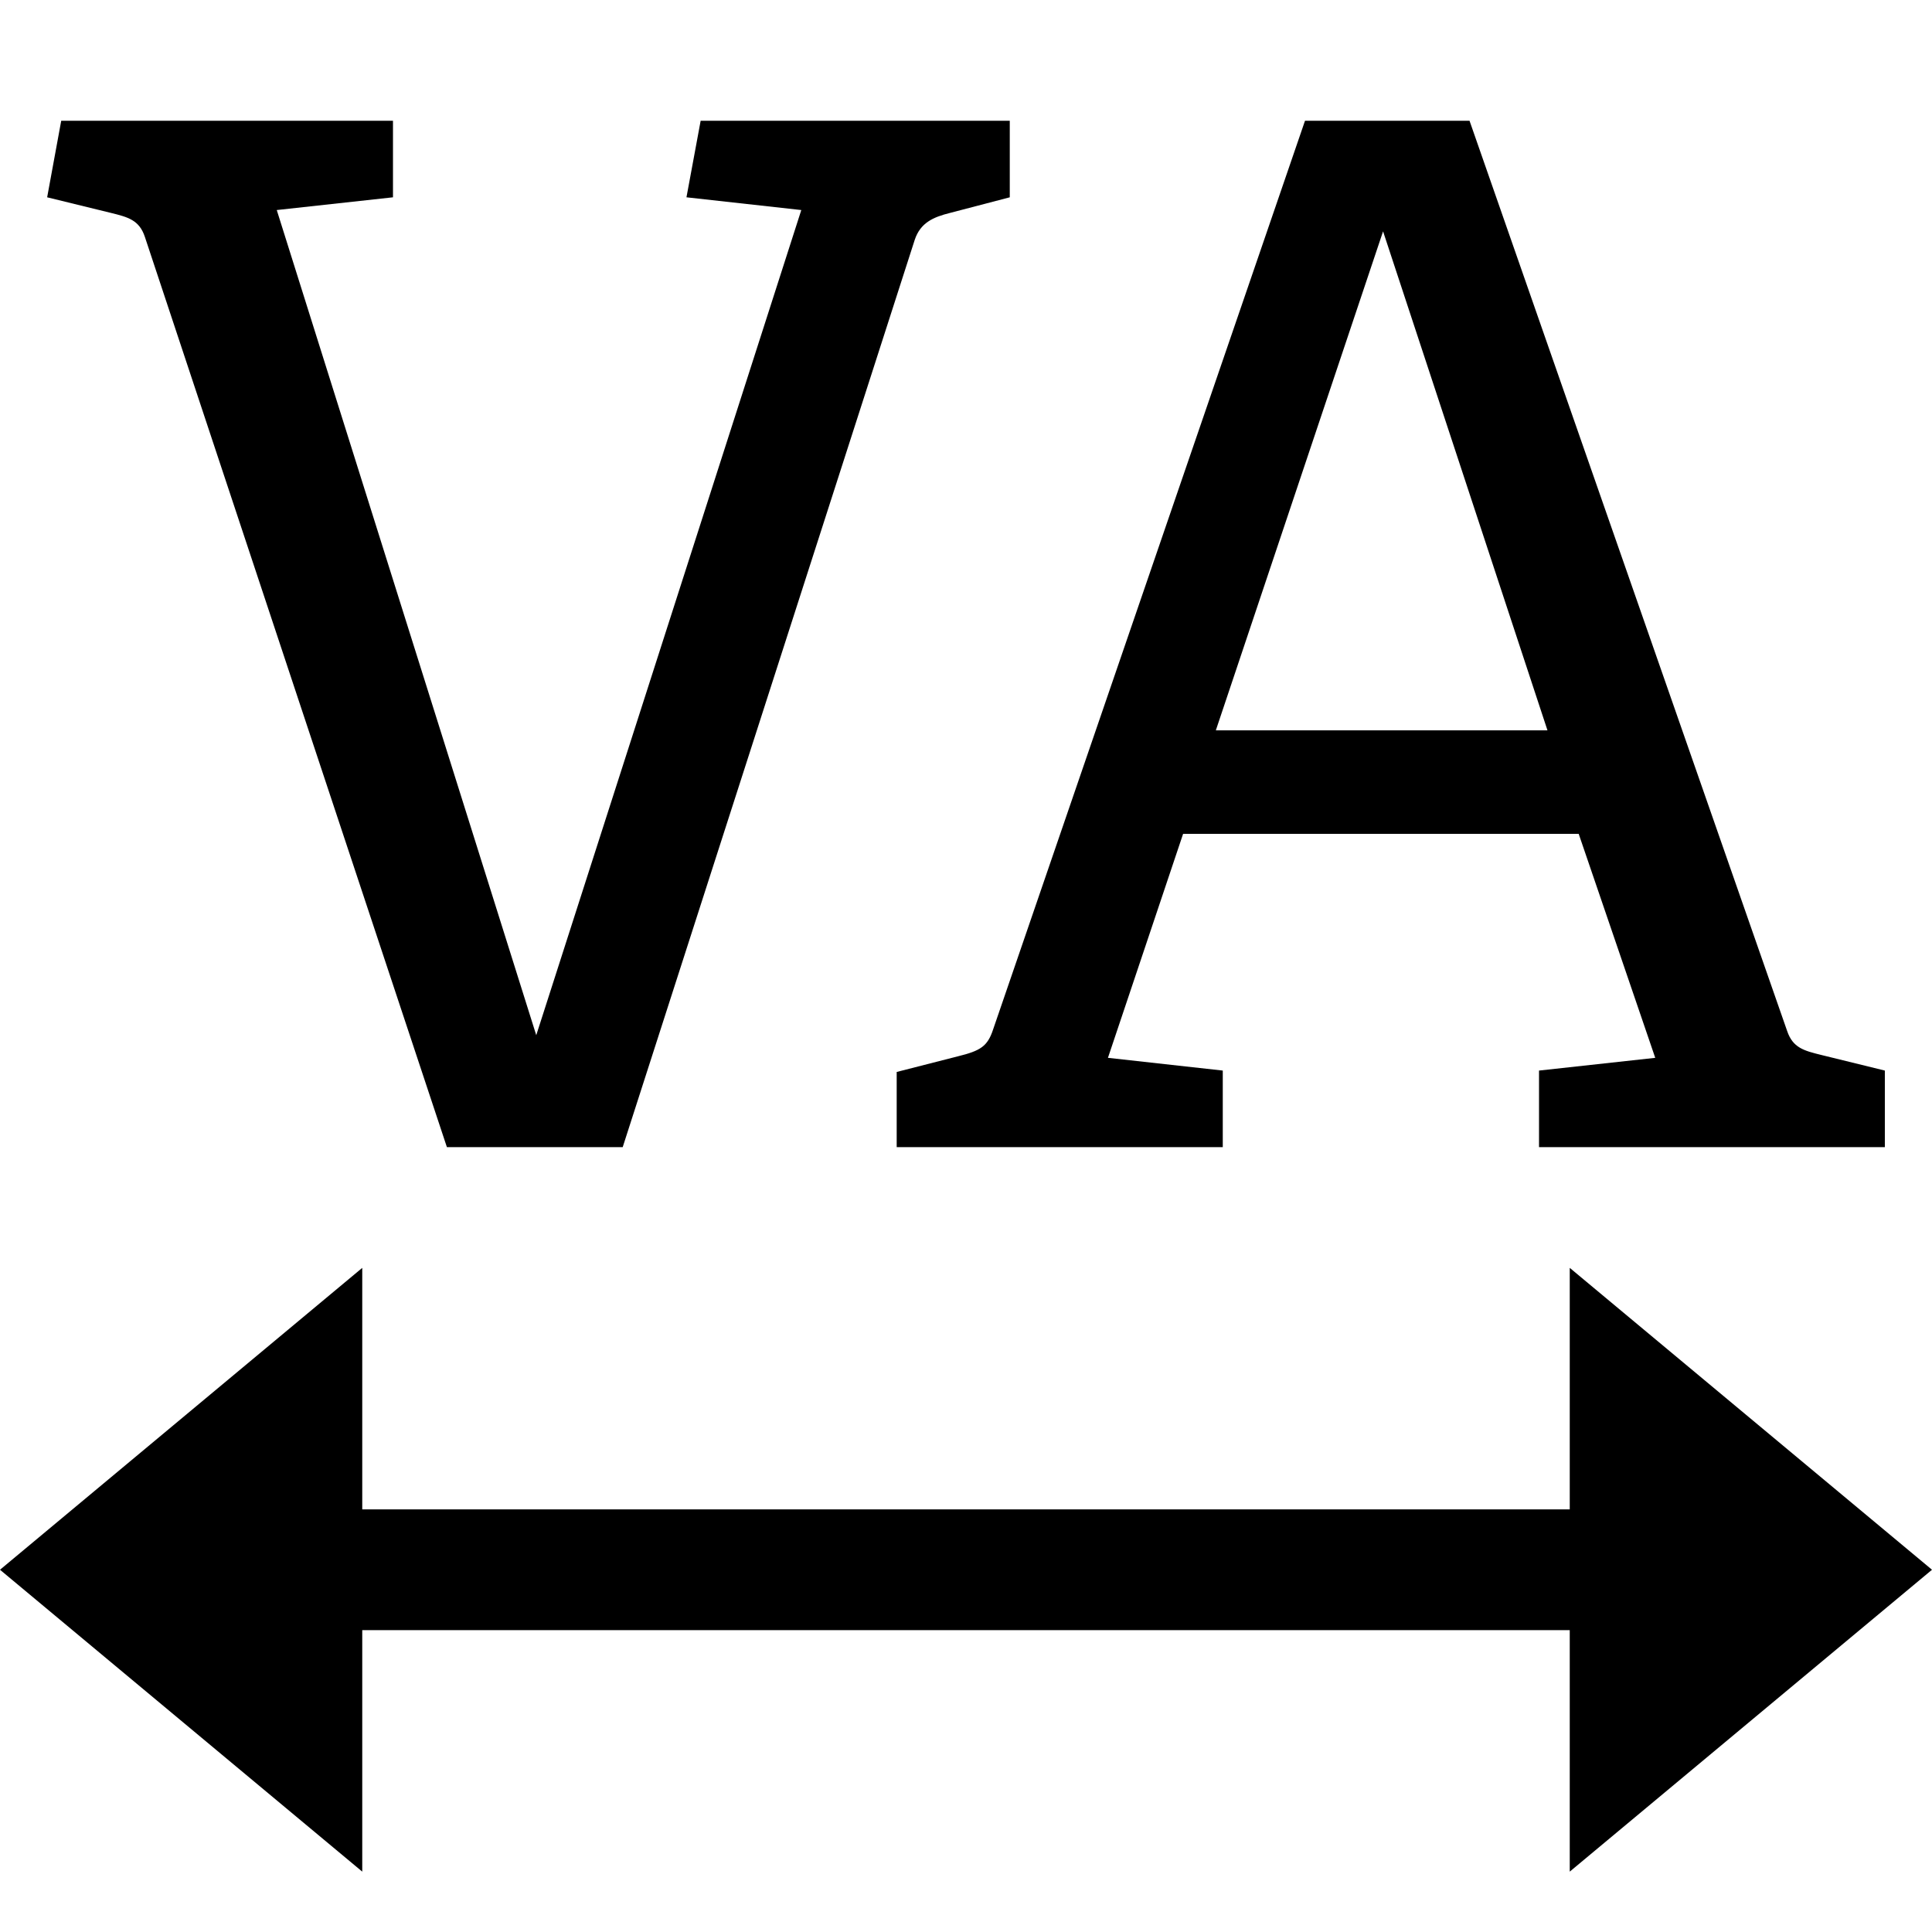 <?xml version="1.0" encoding="utf-8"?>
<!-- Generator: Adobe Illustrator 19.2.0, SVG Export Plug-In . SVG Version: 6.00 Build 0)  -->
<!DOCTYPE svg PUBLIC "-//W3C//DTD SVG 1.1//EN" "http://www.w3.org/Graphics/SVG/1.1/DTD/svg11.dtd">
<svg version="1.1" id="Layer_1" xmlns="http://www.w3.org/2000/svg" xmlns:xlink="http://www.w3.org/1999/xlink" x="0px" y="0px"
	 width="32px" height="32px" viewBox="0 0 32 32" enable-background="new 0 0 32 32" xml:space="preserve">
<path d="M2.4,3.925L7.402,19h2.912l4.837-15.028c0.094-0.282,0.304-0.376,0.587-0.446l0.987-0.258V2h-5.12l-0.235,1.268l1.902,0.211
	l-4.39,13.667L4.584,3.479l1.925-0.211V2H1.014L0.781,3.268l1.055,0.258C2.119,3.596,2.307,3.643,2.4,3.925z"/>
<path d="M15.862,17.497l-1.01,0.258V19h5.401v-1.268l-1.902-0.211l1.245-3.71h6.552l1.268,3.71l-1.925,0.211V19h5.728v-1.268
	l-1.055-0.259c-0.283-0.07-0.47-0.117-0.564-0.399L24.34,2h-2.725l-5.166,15.051C16.356,17.333,16.239,17.404,15.862,17.497z
	 M22.908,3.832l2.723,8.265h-5.493L22.908,3.832z"/>
<polygon points="6,27 26,27 26,31 32,26 26,21 26,25 6,25 6,21 0,26 6,31 "/>
</svg>
